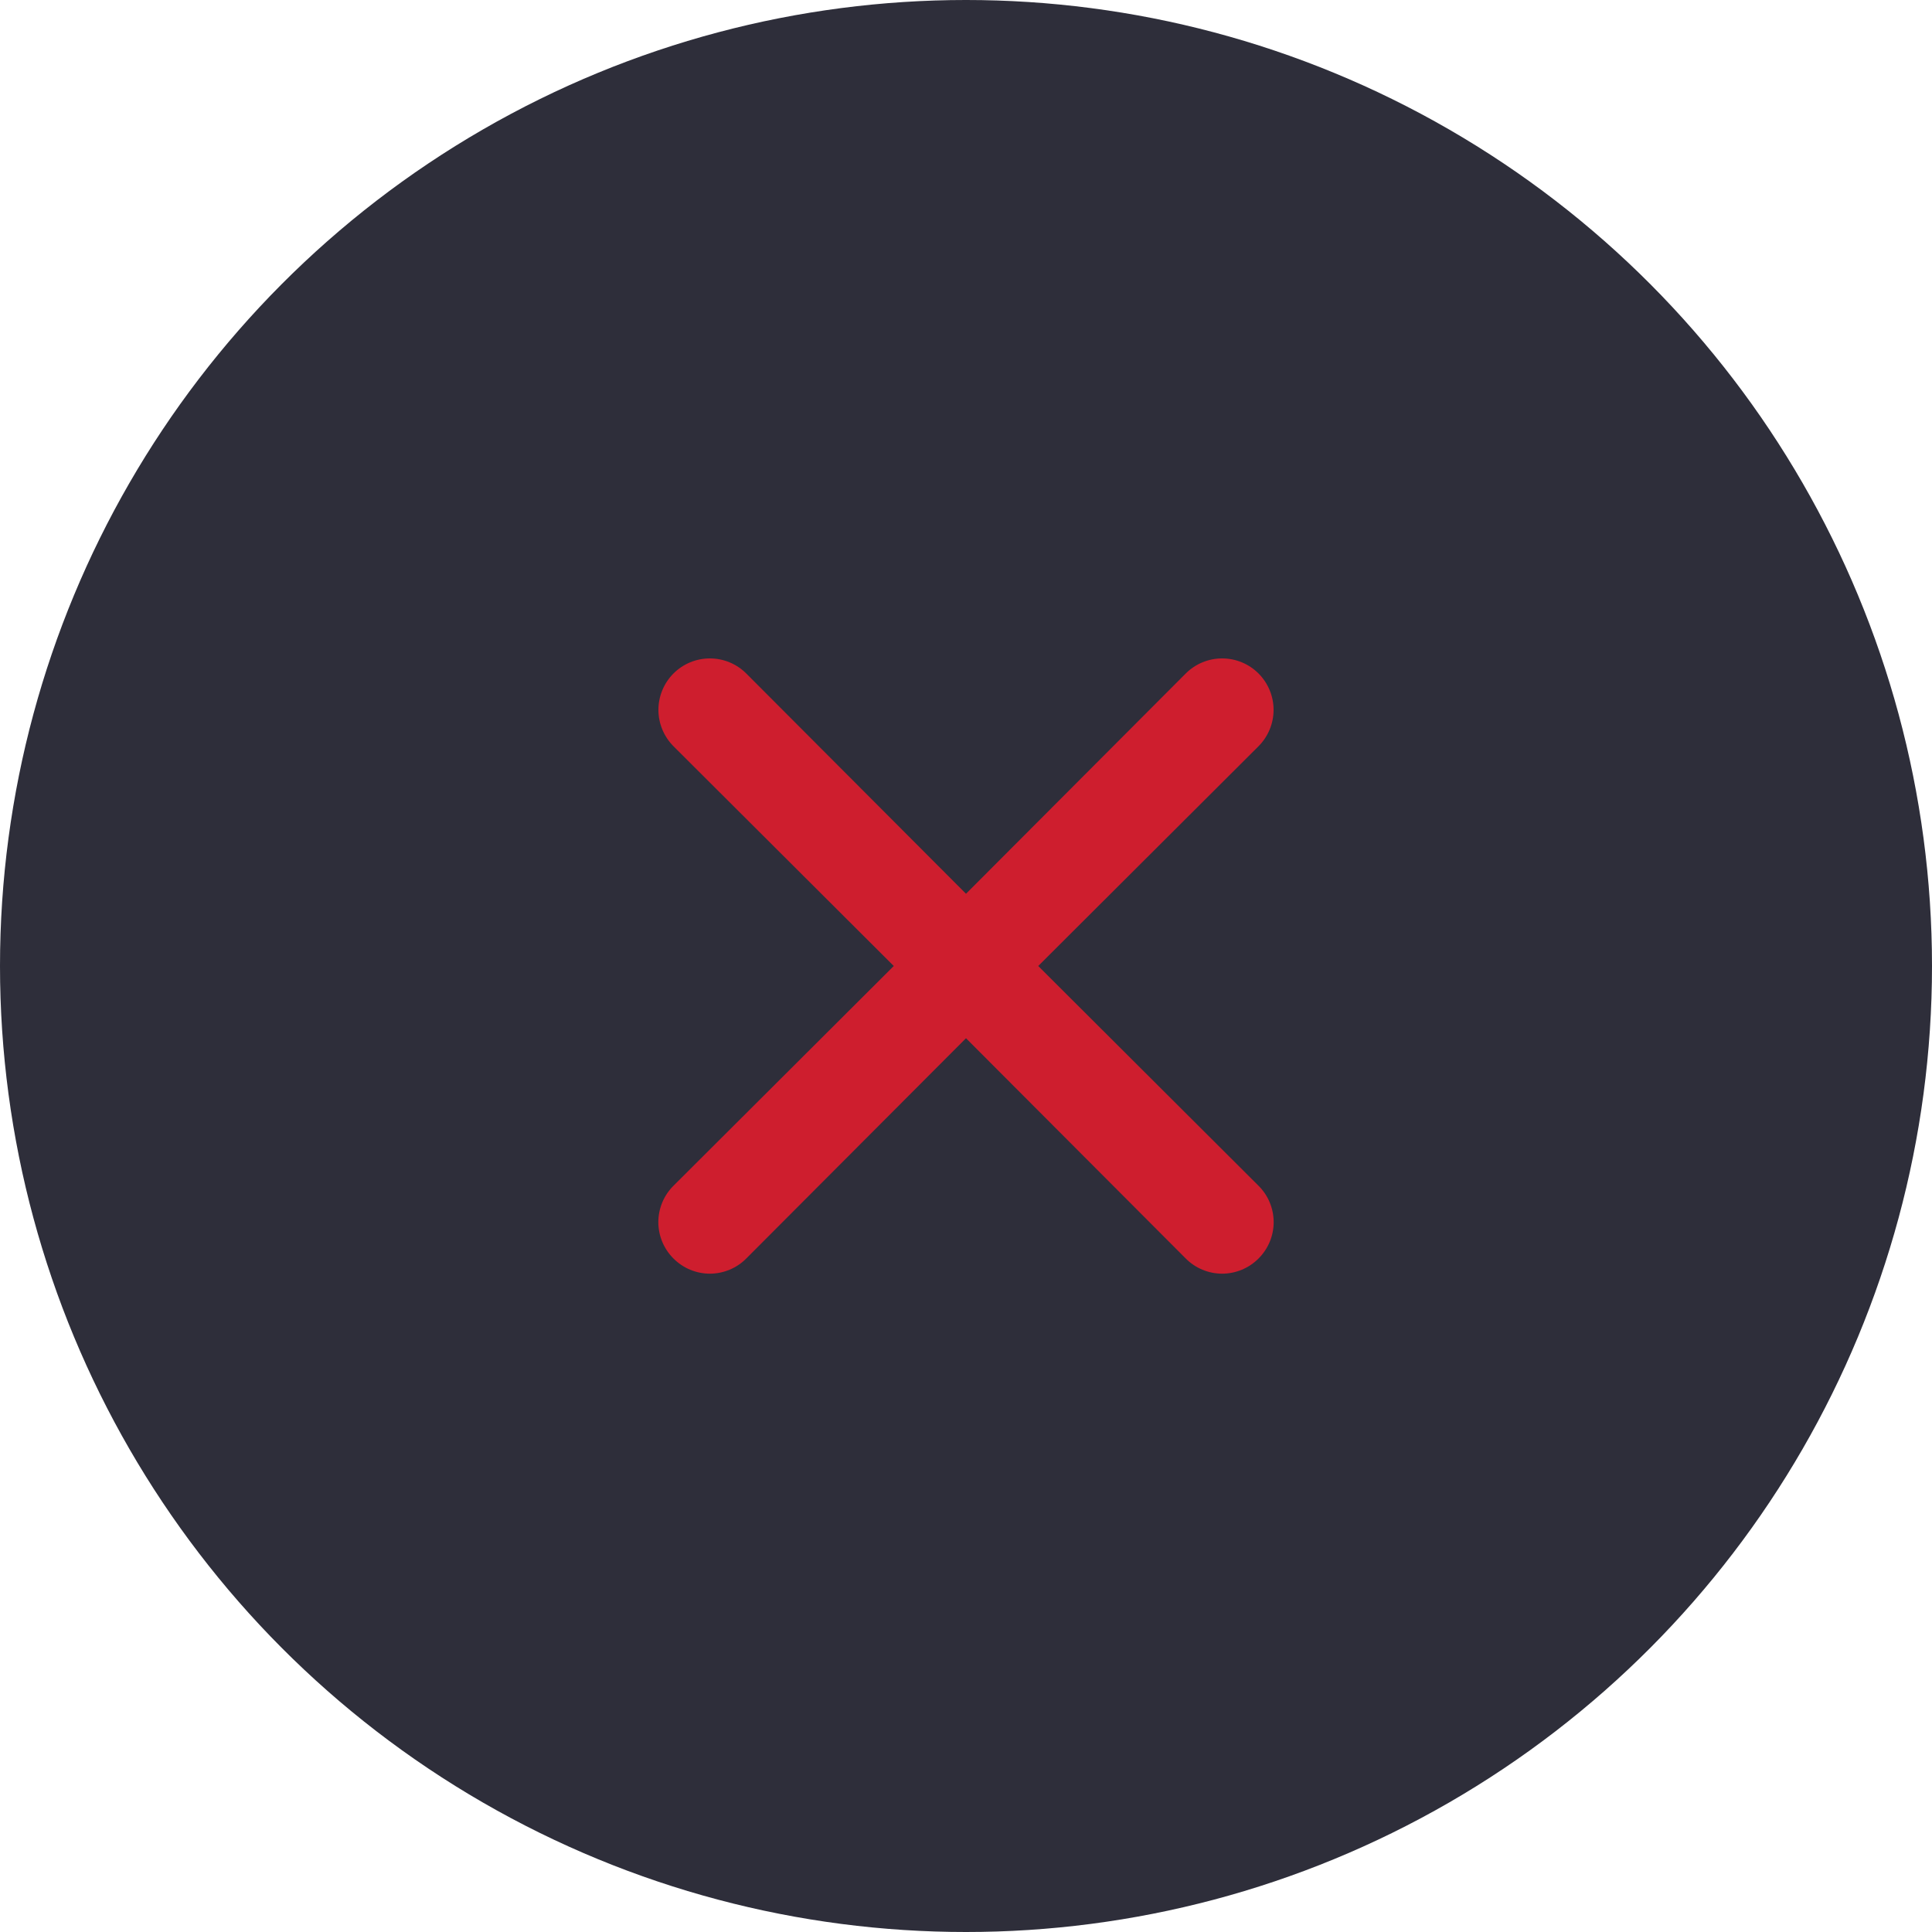 <svg width="44" height="44" viewBox="0 0 44 44" fill="none" xmlns="http://www.w3.org/2000/svg">
<circle cx="22" cy="22" r="22" fill="#2E2E3A"/>
<path d="M23.645 22L28.662 16.995C28.881 16.775 29.005 16.477 29.005 16.167C29.005 15.856 28.881 15.558 28.662 15.338C28.442 15.118 28.144 14.995 27.833 14.995C27.523 14.995 27.225 15.118 27.005 15.338L22 20.355L16.995 15.338C16.775 15.118 16.477 14.995 16.167 14.995C15.856 14.995 15.558 15.118 15.338 15.338C15.119 15.558 14.995 15.856 14.995 16.167C14.995 16.477 15.119 16.775 15.338 16.995L20.355 22L15.338 27.005C15.229 27.113 15.142 27.242 15.083 27.384C15.024 27.527 14.993 27.679 14.993 27.833C14.993 27.987 15.024 28.14 15.083 28.282C15.142 28.424 15.229 28.553 15.338 28.662C15.447 28.771 15.576 28.858 15.718 28.917C15.86 28.976 16.013 29.007 16.167 29.007C16.321 29.007 16.473 28.976 16.615 28.917C16.758 28.858 16.887 28.771 16.995 28.662L22 23.645L27.005 28.662C27.113 28.771 27.242 28.858 27.385 28.917C27.527 28.976 27.679 29.007 27.833 29.007C27.987 29.007 28.14 28.976 28.282 28.917C28.424 28.858 28.553 28.771 28.662 28.662C28.771 28.553 28.858 28.424 28.917 28.282C28.976 28.14 29.007 27.987 29.007 27.833C29.007 27.679 28.976 27.527 28.917 27.384C28.858 27.242 28.771 27.113 28.662 27.005L23.645 22Z" fill="#CE1E2E"/>
</svg>
